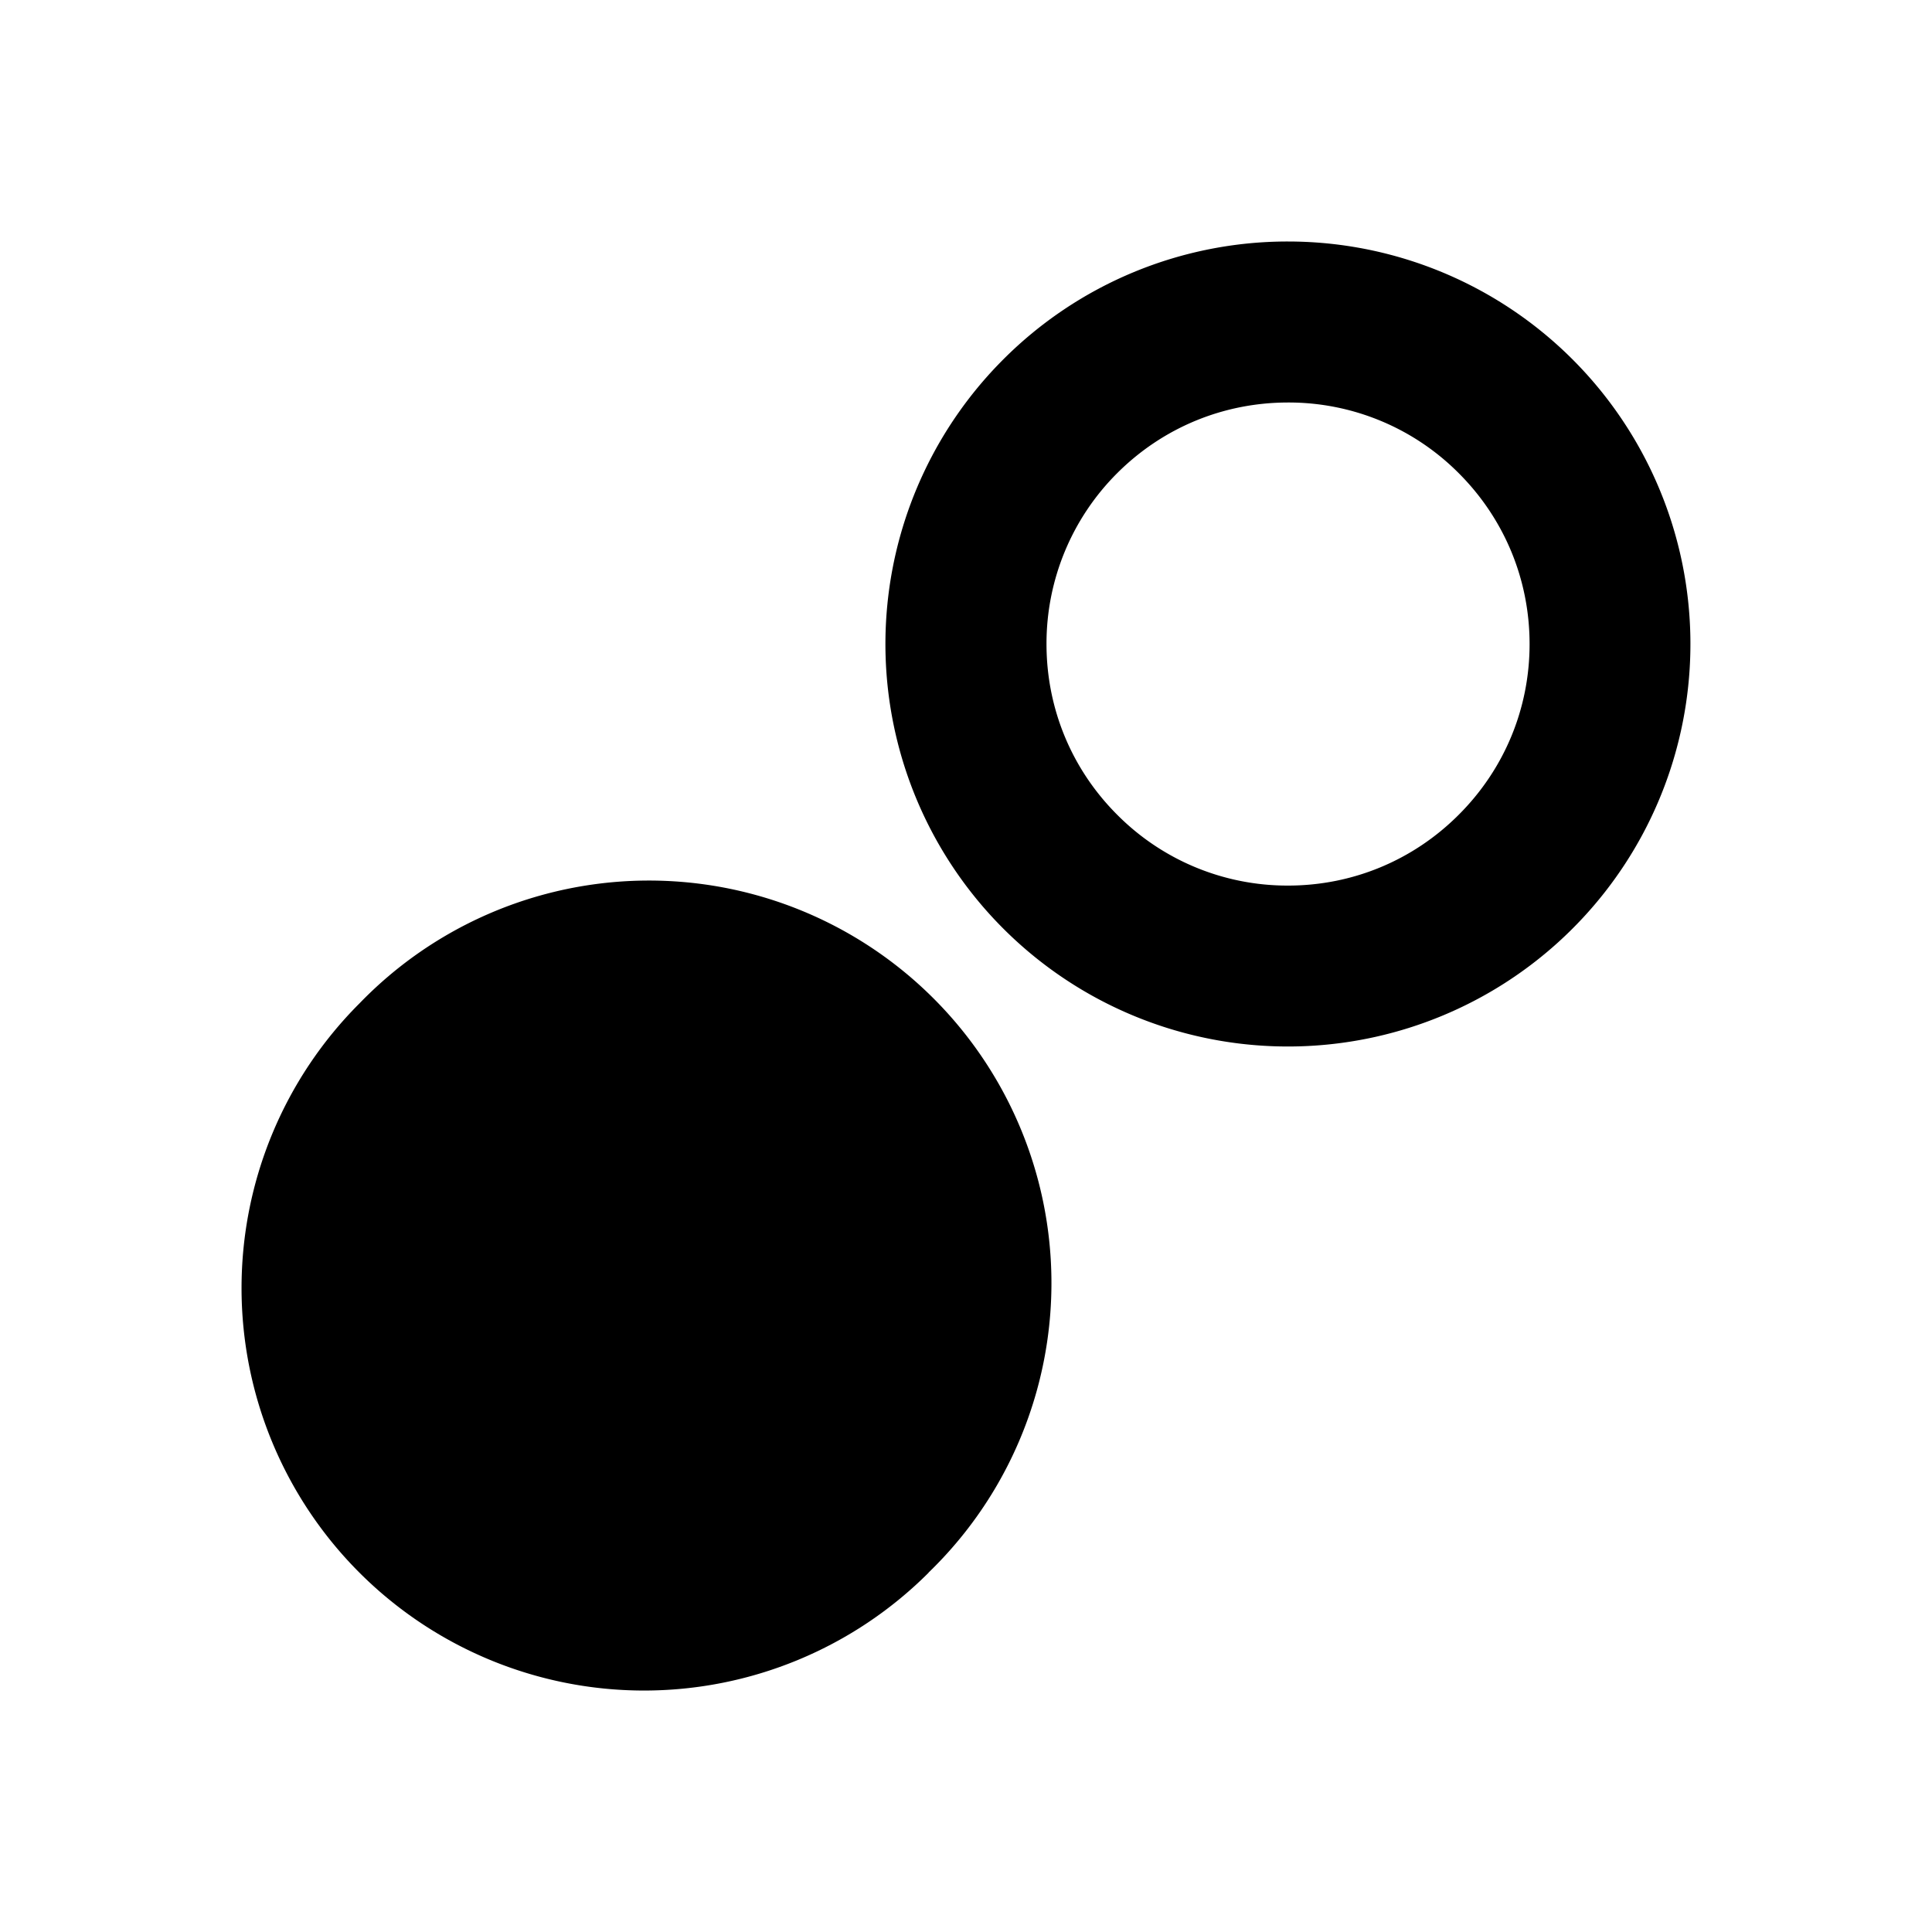 <svg xmlns="http://www.w3.org/2000/svg" width="24" height="24" fill="none" viewBox="0 0 24 24"><path fill="#313234" fill-rule="evenodd" d="M12.464 4.464A4.99 4.99 0 0 1 16 3a5 5 0 1 1-3.536 1.464m5.657 1.414A2.98 2.98 0 0 0 16.001 5c-.802 0-1.556.312-2.123.878A2.99 2.99 0 0 0 13 8c0 .801.312 1.555.878 2.121a2.98 2.98 0 0 0 2.122.88c.801 0 1.555-.313 2.121-.88.567-.566.88-1.32.88-2.12 0-.802-.313-1.556-.88-2.123m-6.585 13.658a5 5 0 0 1-7.071 0 5 5 0 0 1 0-7.071 5 5 0 1 1 7.07 7.07" clip-rule="evenodd" style="fill:#313234;fill:color(display-p3 .192 .196 .204);fill-opacity:1"/></svg>
